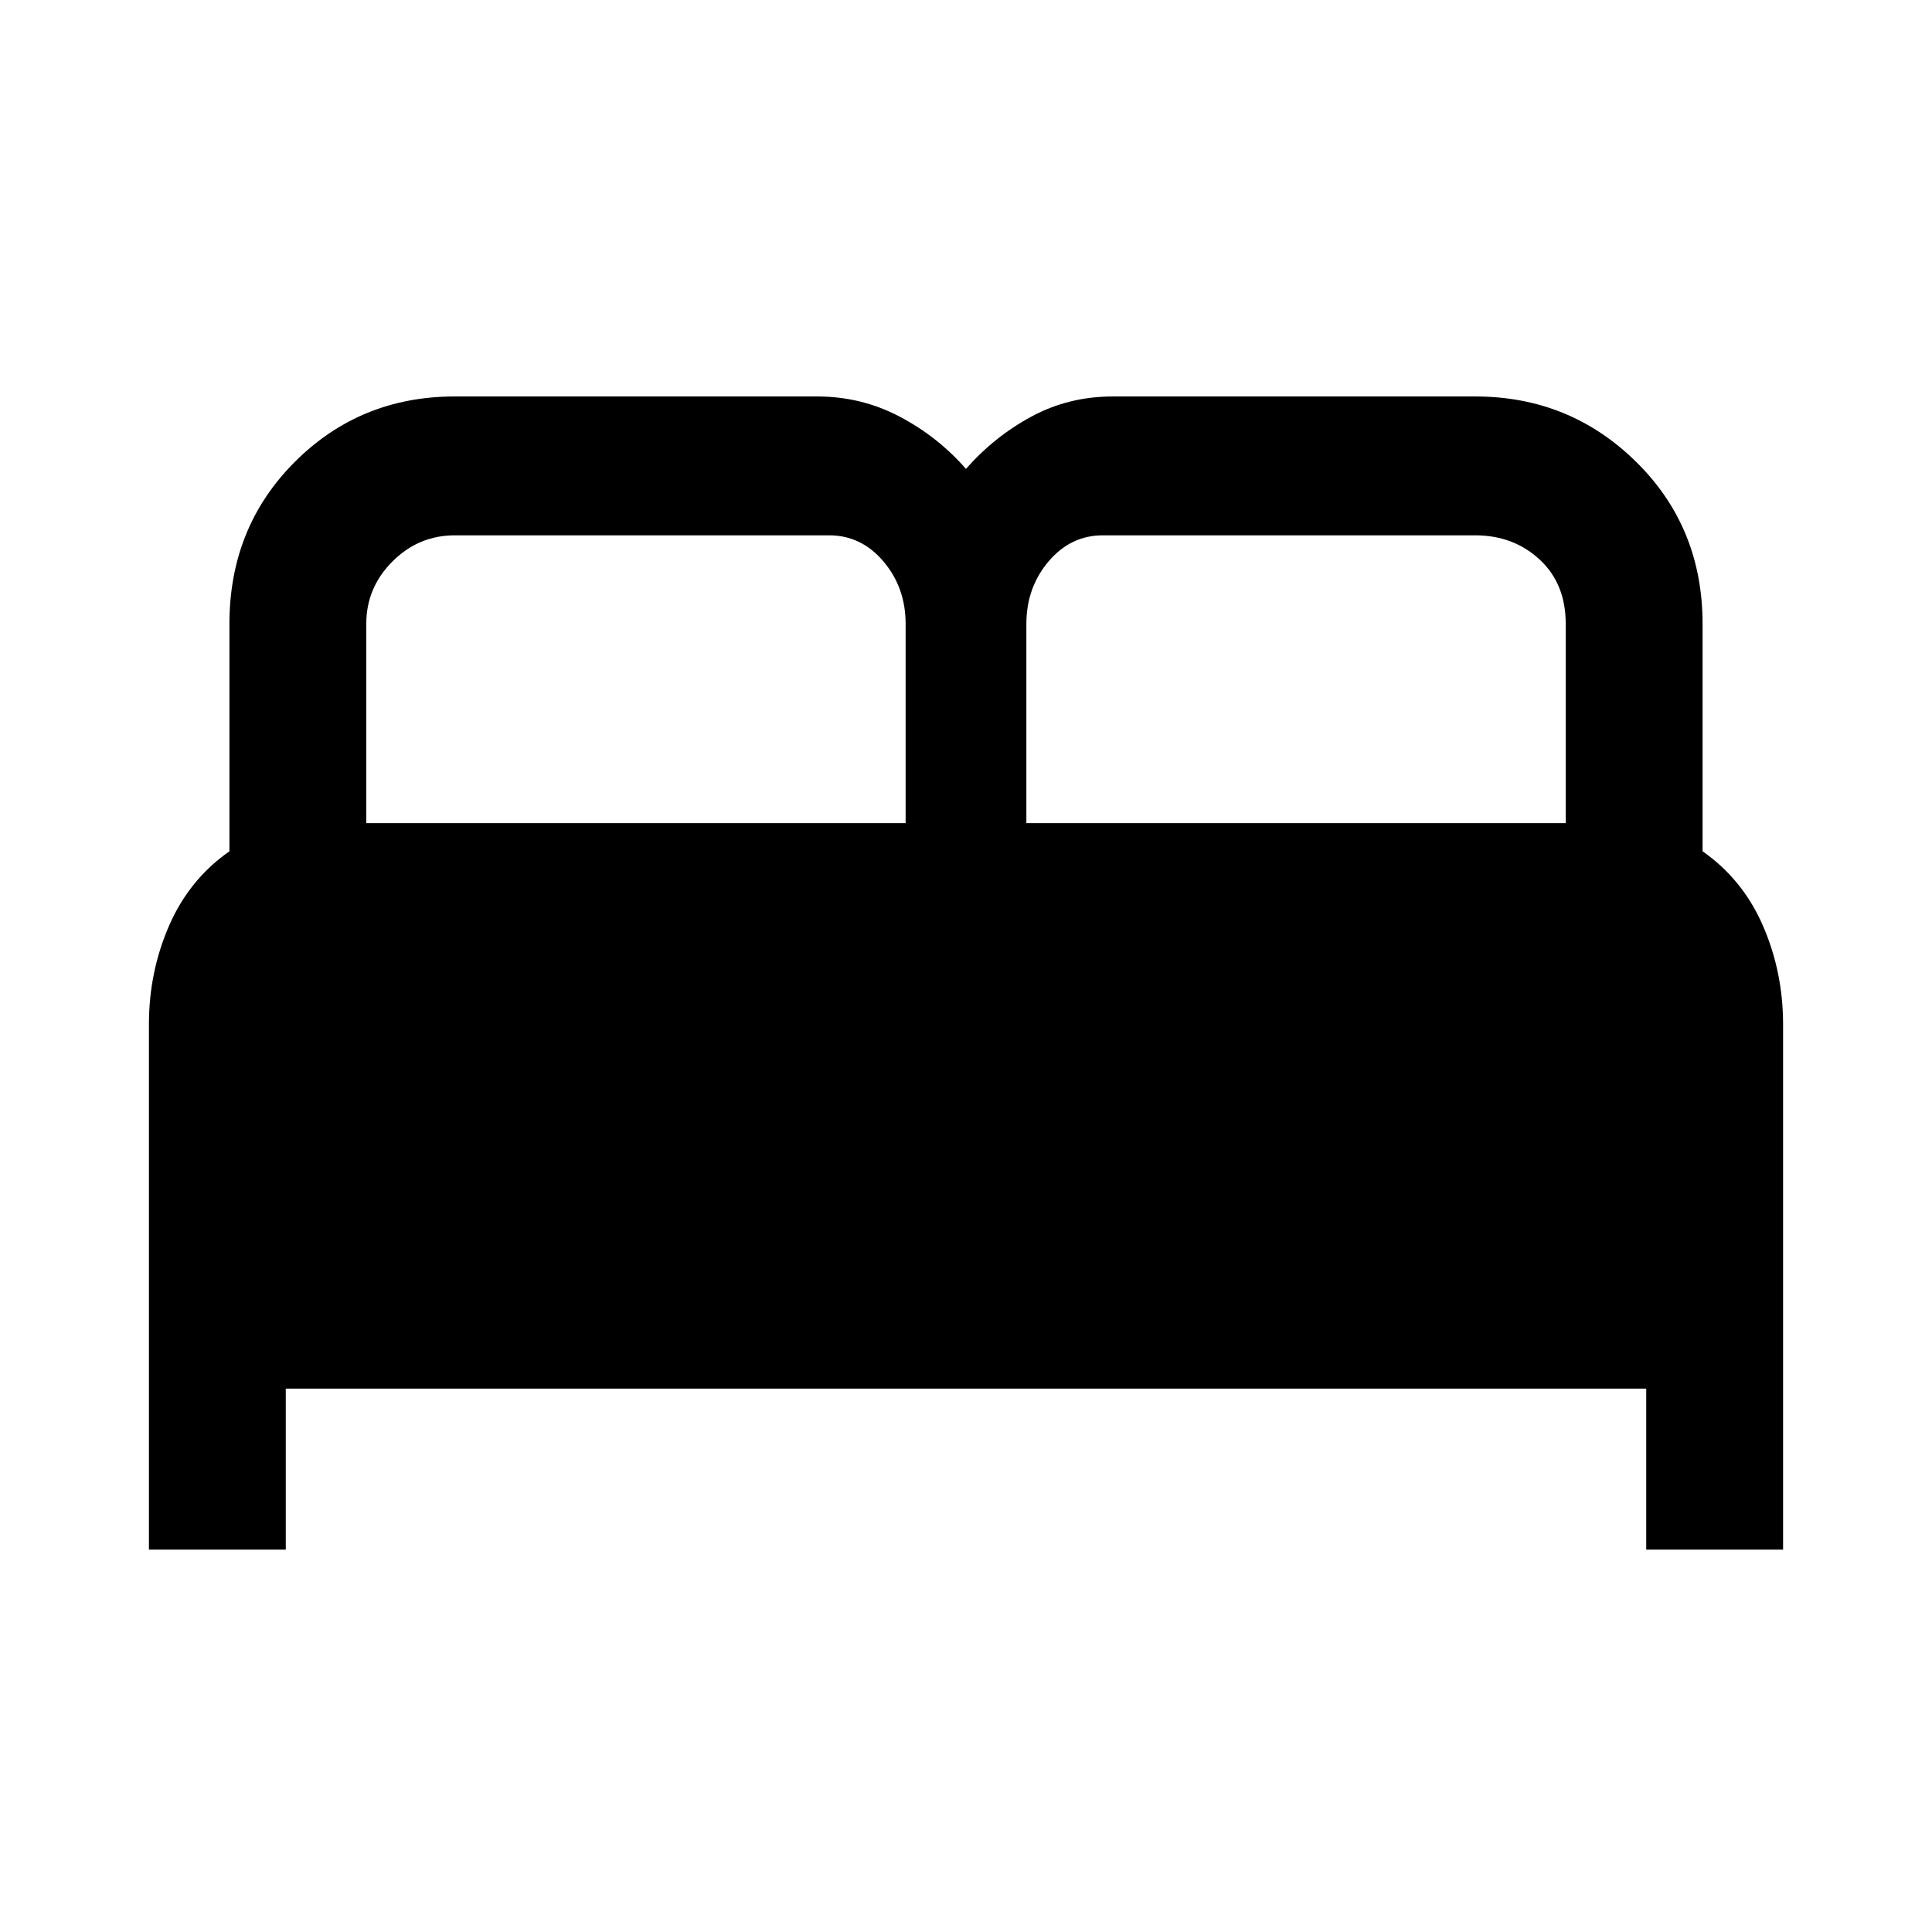 <svg xmlns="http://www.w3.org/2000/svg" height="48" width="48"><path d="M3.7 38.5V25.45Q3.7 24.15 4.2 23Q4.7 21.85 5.7 21.15V15.5Q5.7 13.1 7.325 11.475Q8.95 9.85 11.3 9.85H20.3Q21.4 9.85 22.35 10.35Q23.3 10.85 24 11.65Q24.7 10.85 25.625 10.35Q26.55 9.85 27.65 9.85H36.65Q39 9.85 40.65 11.475Q42.3 13.1 42.3 15.5V21.15Q43.3 21.85 43.8 23Q44.3 24.15 44.3 25.45V38.5H40.9V34.5H7.1V38.5ZM25.5 20.45H38.9V15.5Q38.9 14.5 38.25 13.9Q37.6 13.3 36.65 13.3H27.4Q26.6 13.3 26.05 13.95Q25.5 14.6 25.5 15.5ZM9.1 20.45H22.5V15.5Q22.5 14.6 21.95 13.95Q21.4 13.3 20.6 13.3H11.3Q10.4 13.3 9.75 13.95Q9.1 14.6 9.1 15.5Z"/></svg>